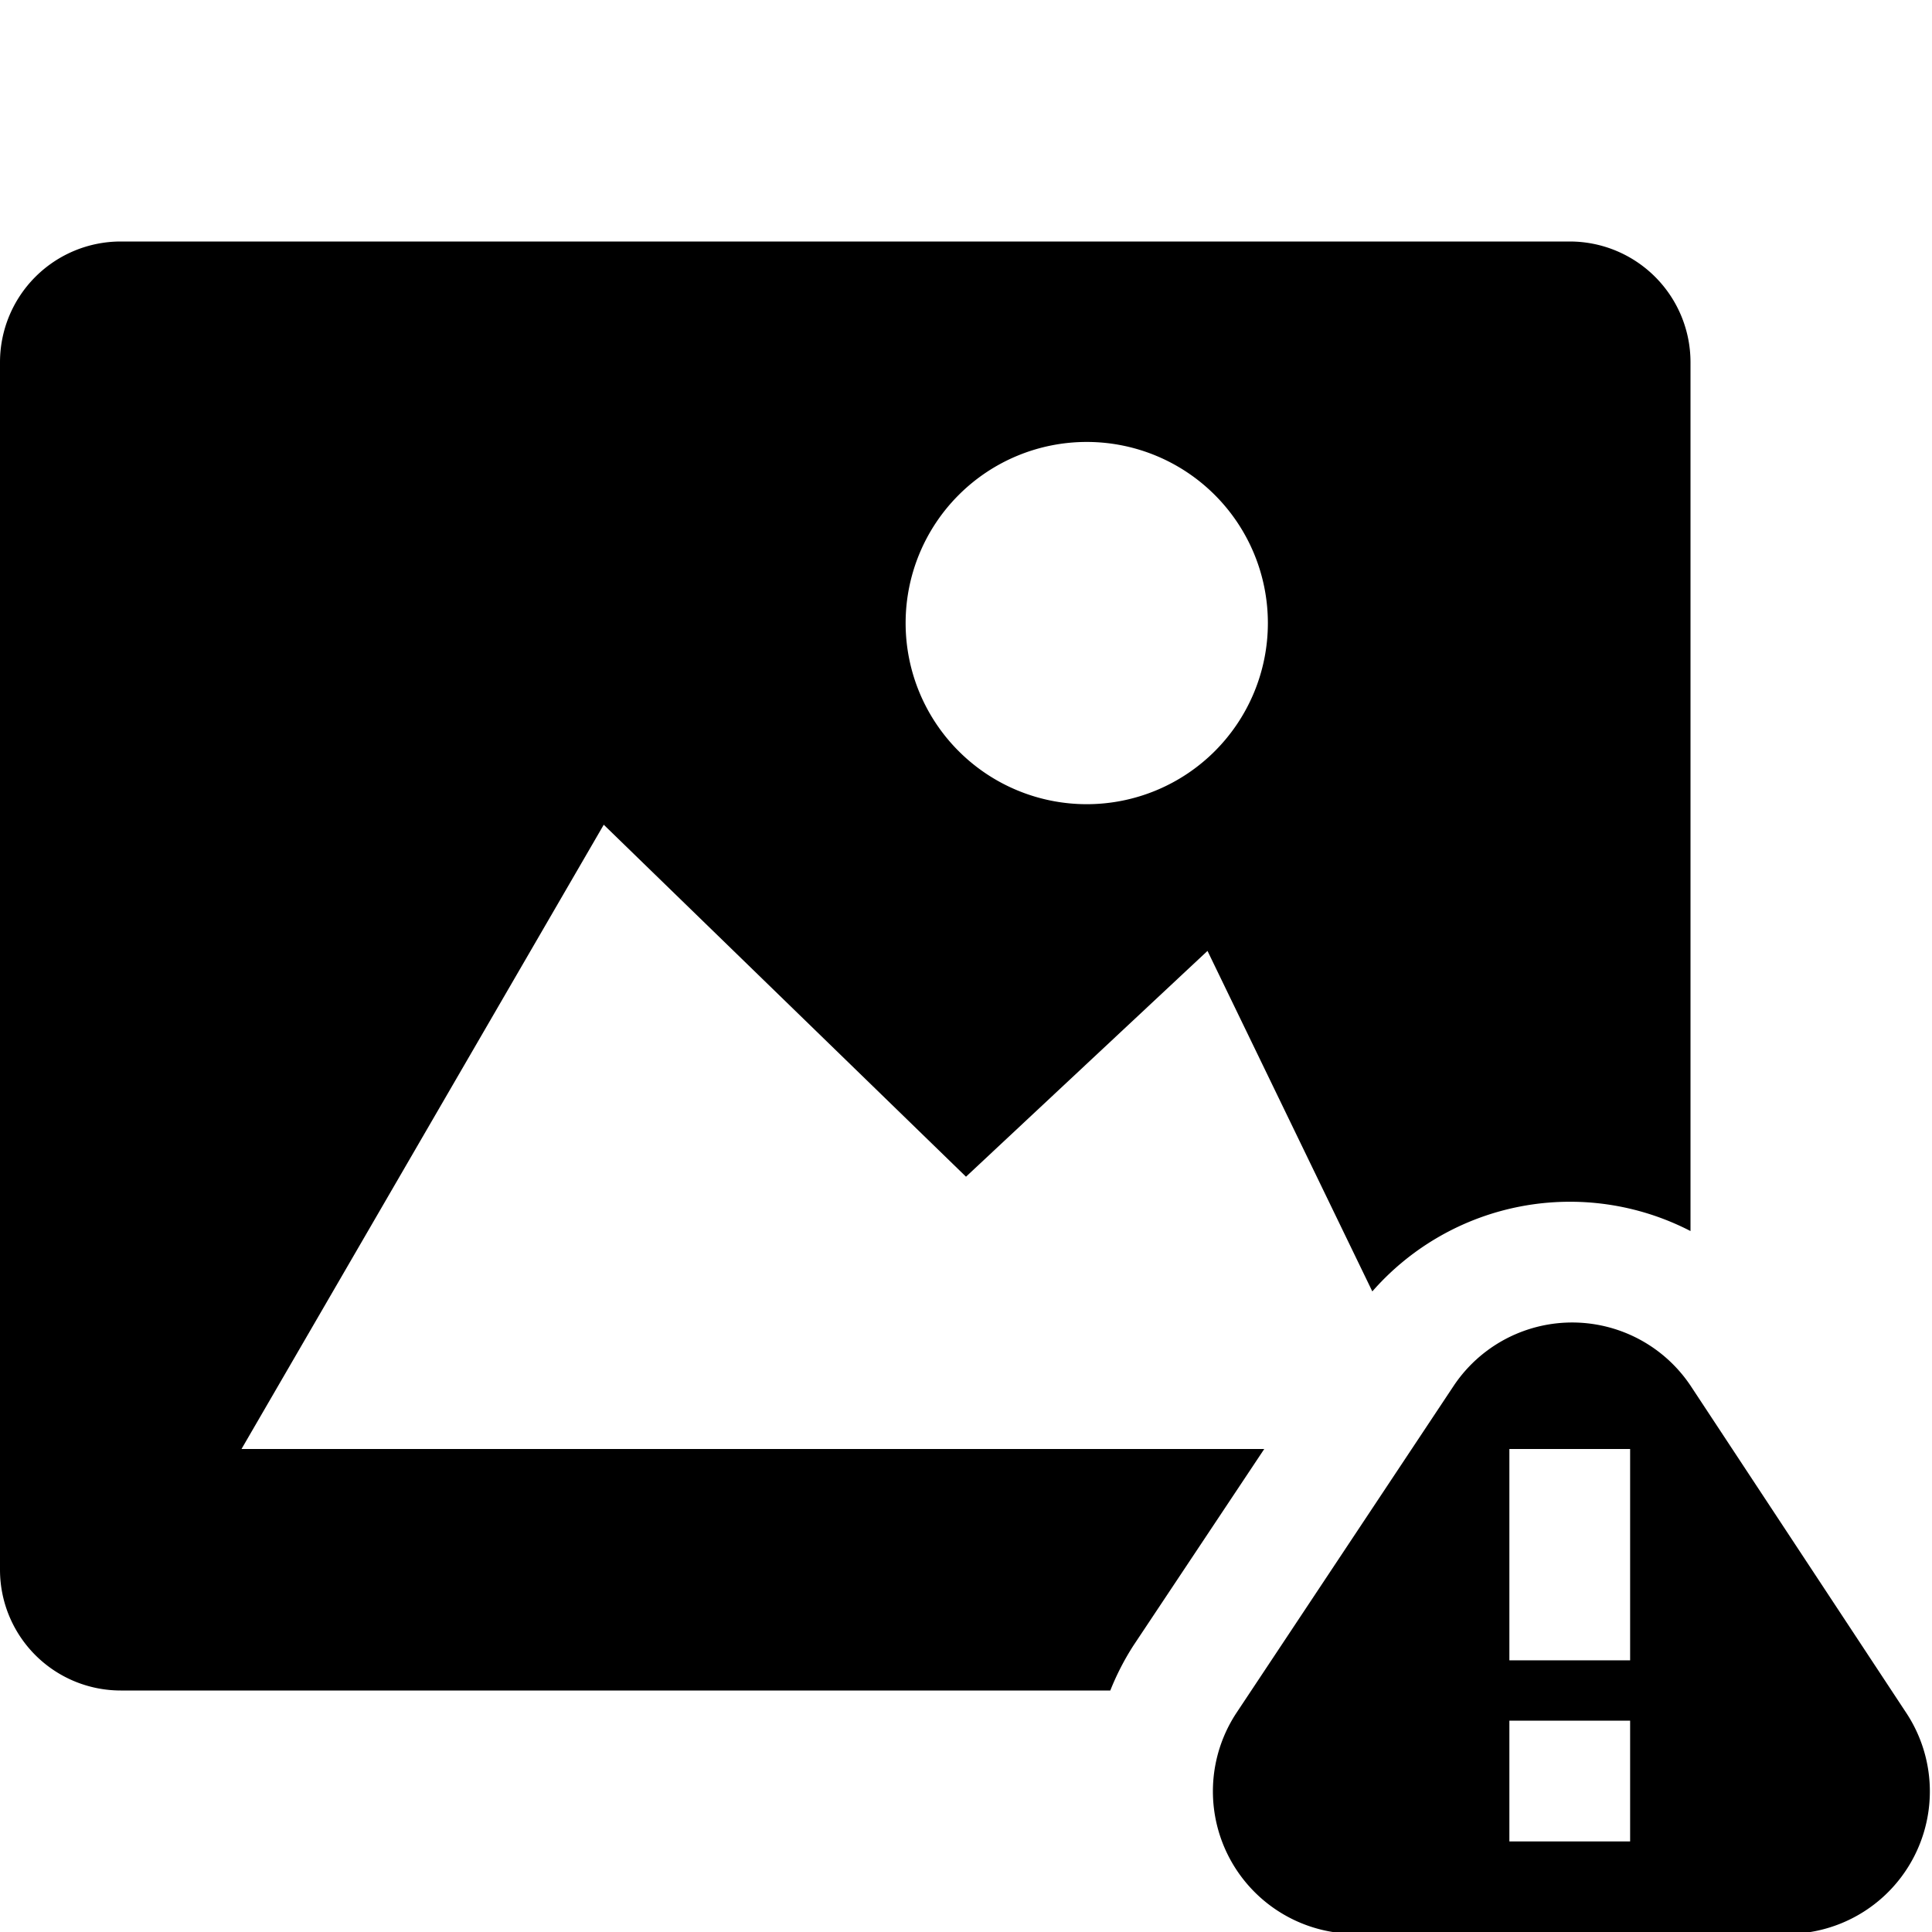 <svg id="Layer_1" data-name="Layer 1" xmlns="http://www.w3.org/2000/svg" viewBox="0 0 32 32"><title>image-warning-error</title><path d="M4,24l6-10.34,6,5.83,4-3.74,2.73,5.64a4.35,4.35,0,0,1,5.27-1V6a2,2,0,0,0-2-2H2A2,2,0,0,0,0,6V26a2,2,0,0,0,2,2H18.39a4.35,4.35,0,0,1,.38-.74L20.94,24ZM18,7.32a3,3,0,1,1-3,3A3,3,0,0,1,18,7.32Z"/><path d="M31.56,28.35,28,22.95a2.36,2.36,0,0,0-3.92,0l-3.6,5.42a2.36,2.36,0,0,0,2,3.66l7.2,0A2.36,2.36,0,0,0,31.56,28.35ZM27,30.5H25v-2h2Zm0-3H25V24h2Z"/></svg>
